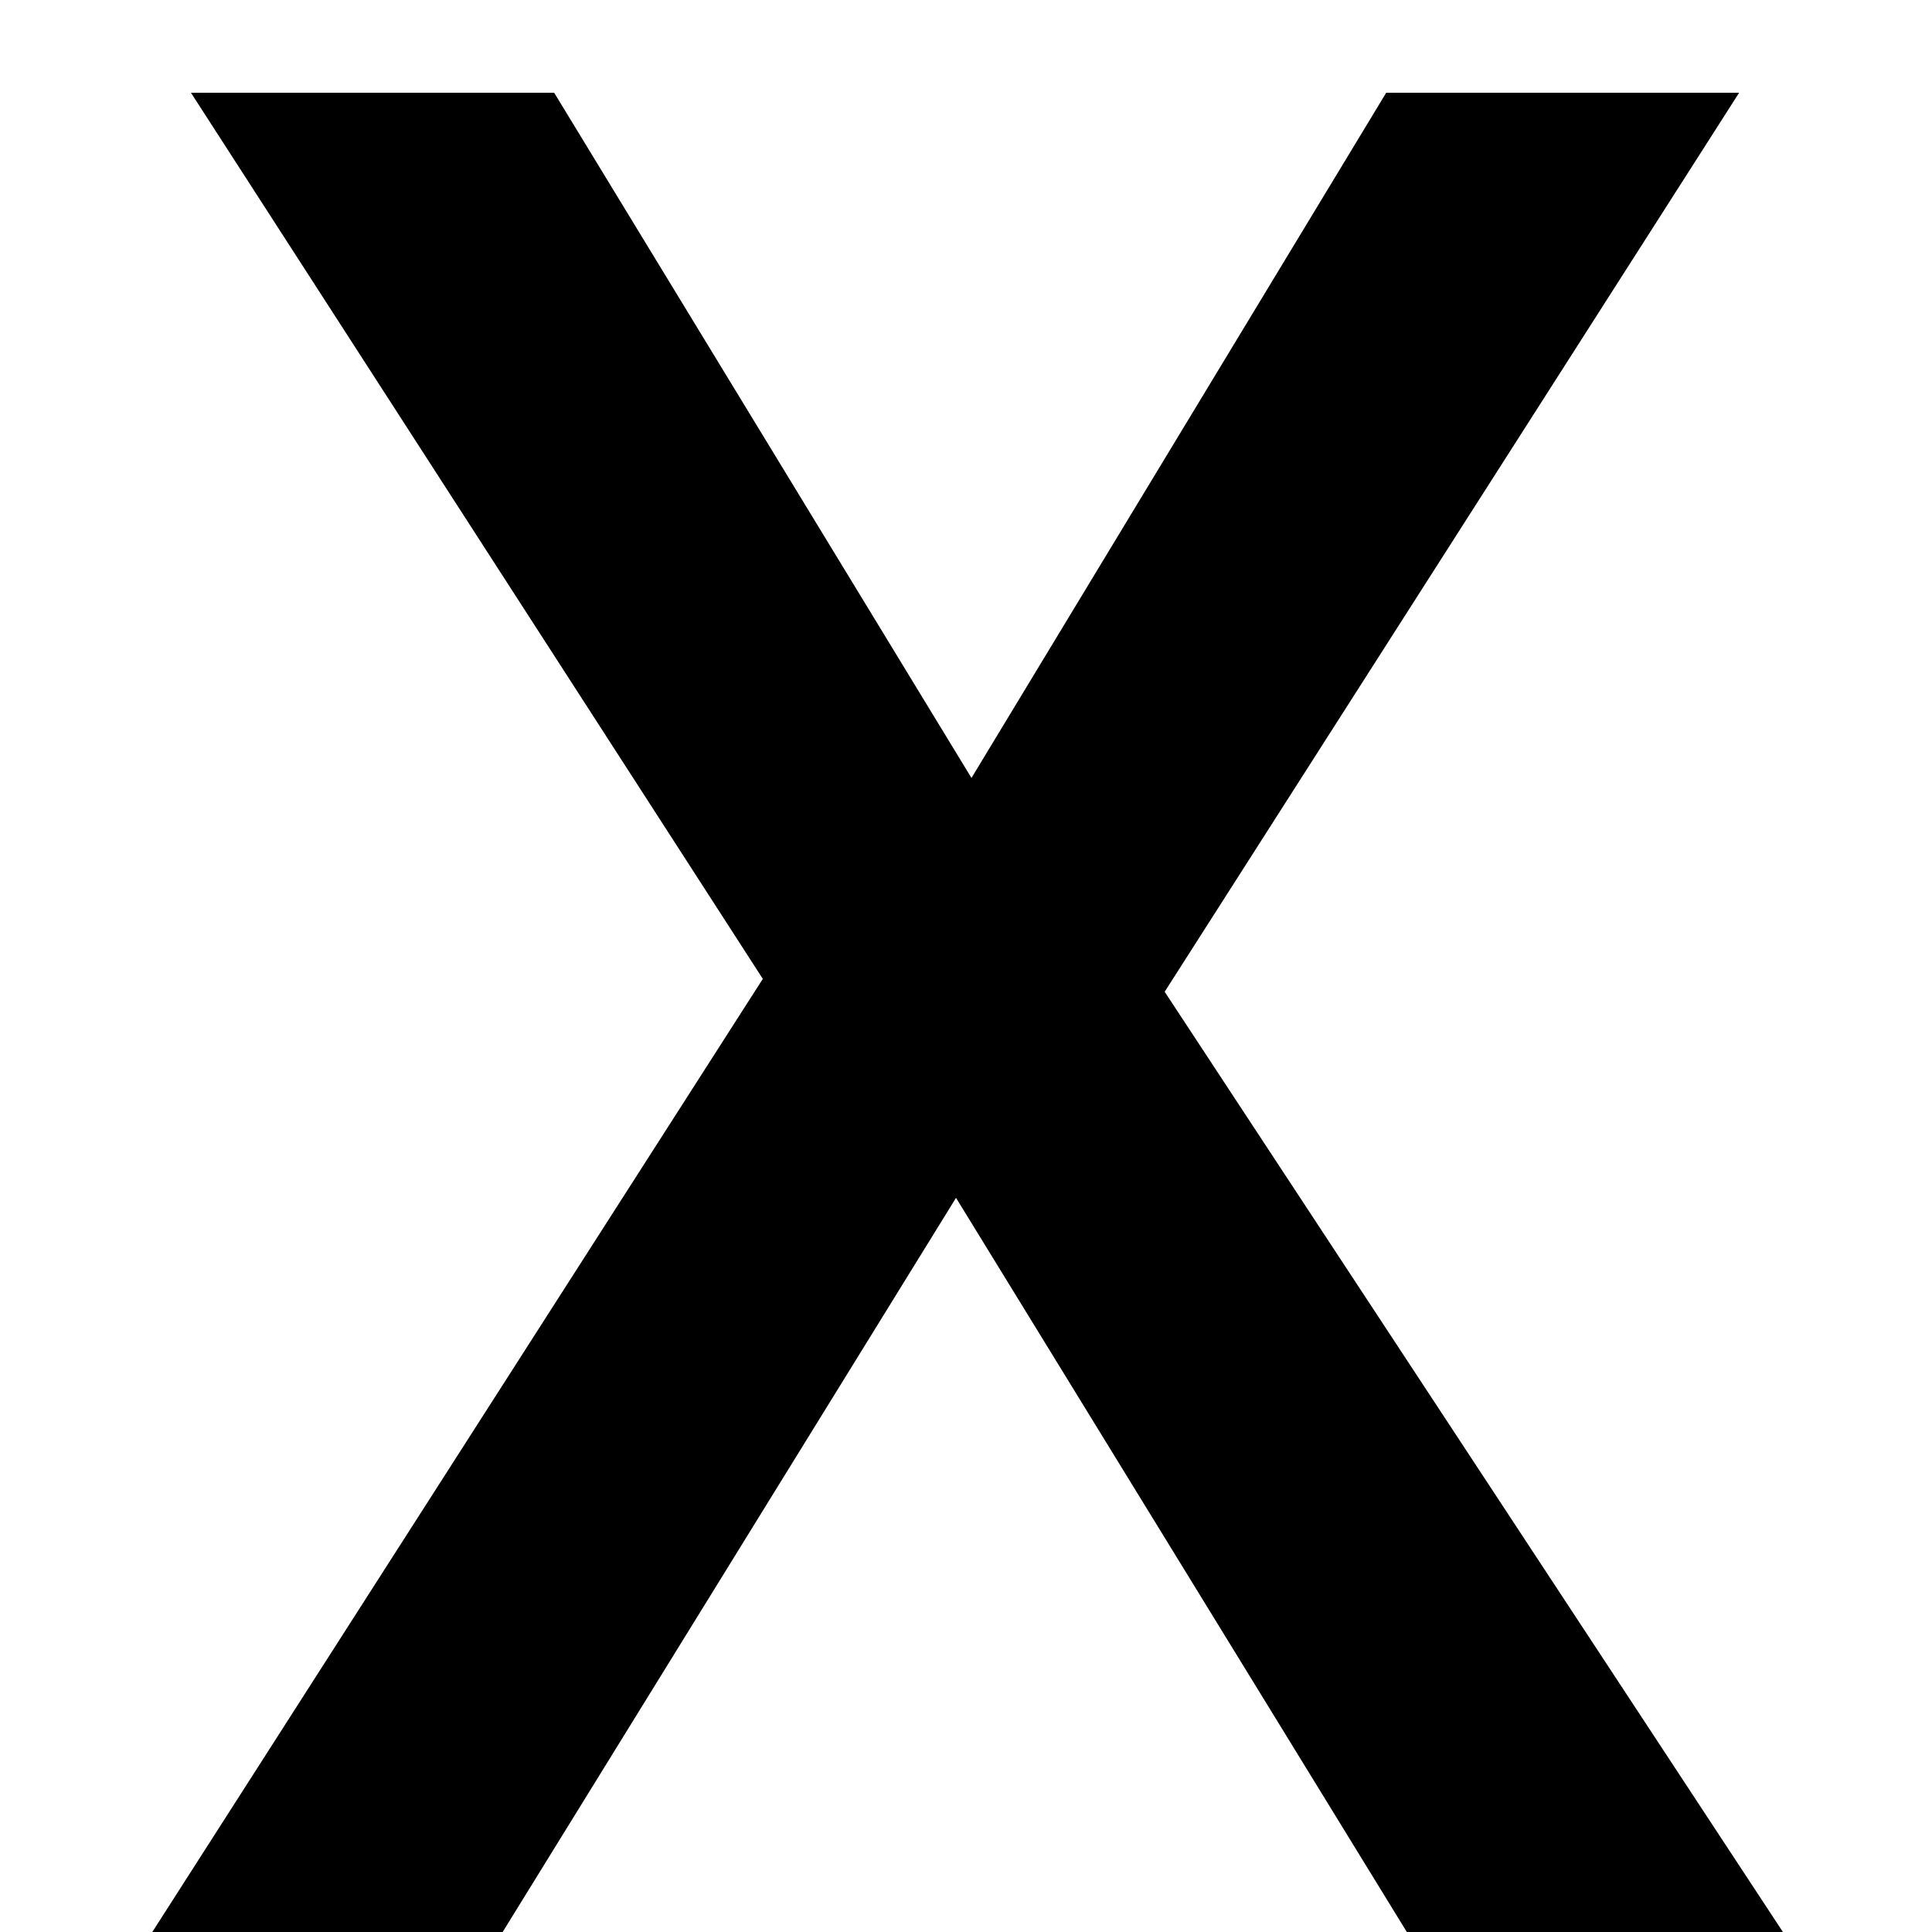 <svg width="12" height="12" viewBox="0 0 12 12" xmlns="http://www.w3.org/2000/svg">
<path d="M11.074 12H8.738L5.938 7.44L3.122 12H0.946L4.738 6.08L1.186 0.576H3.442L6.034 4.832L8.61 0.576H10.802L7.234 6.16L11.074 12Z"/>
</svg>
